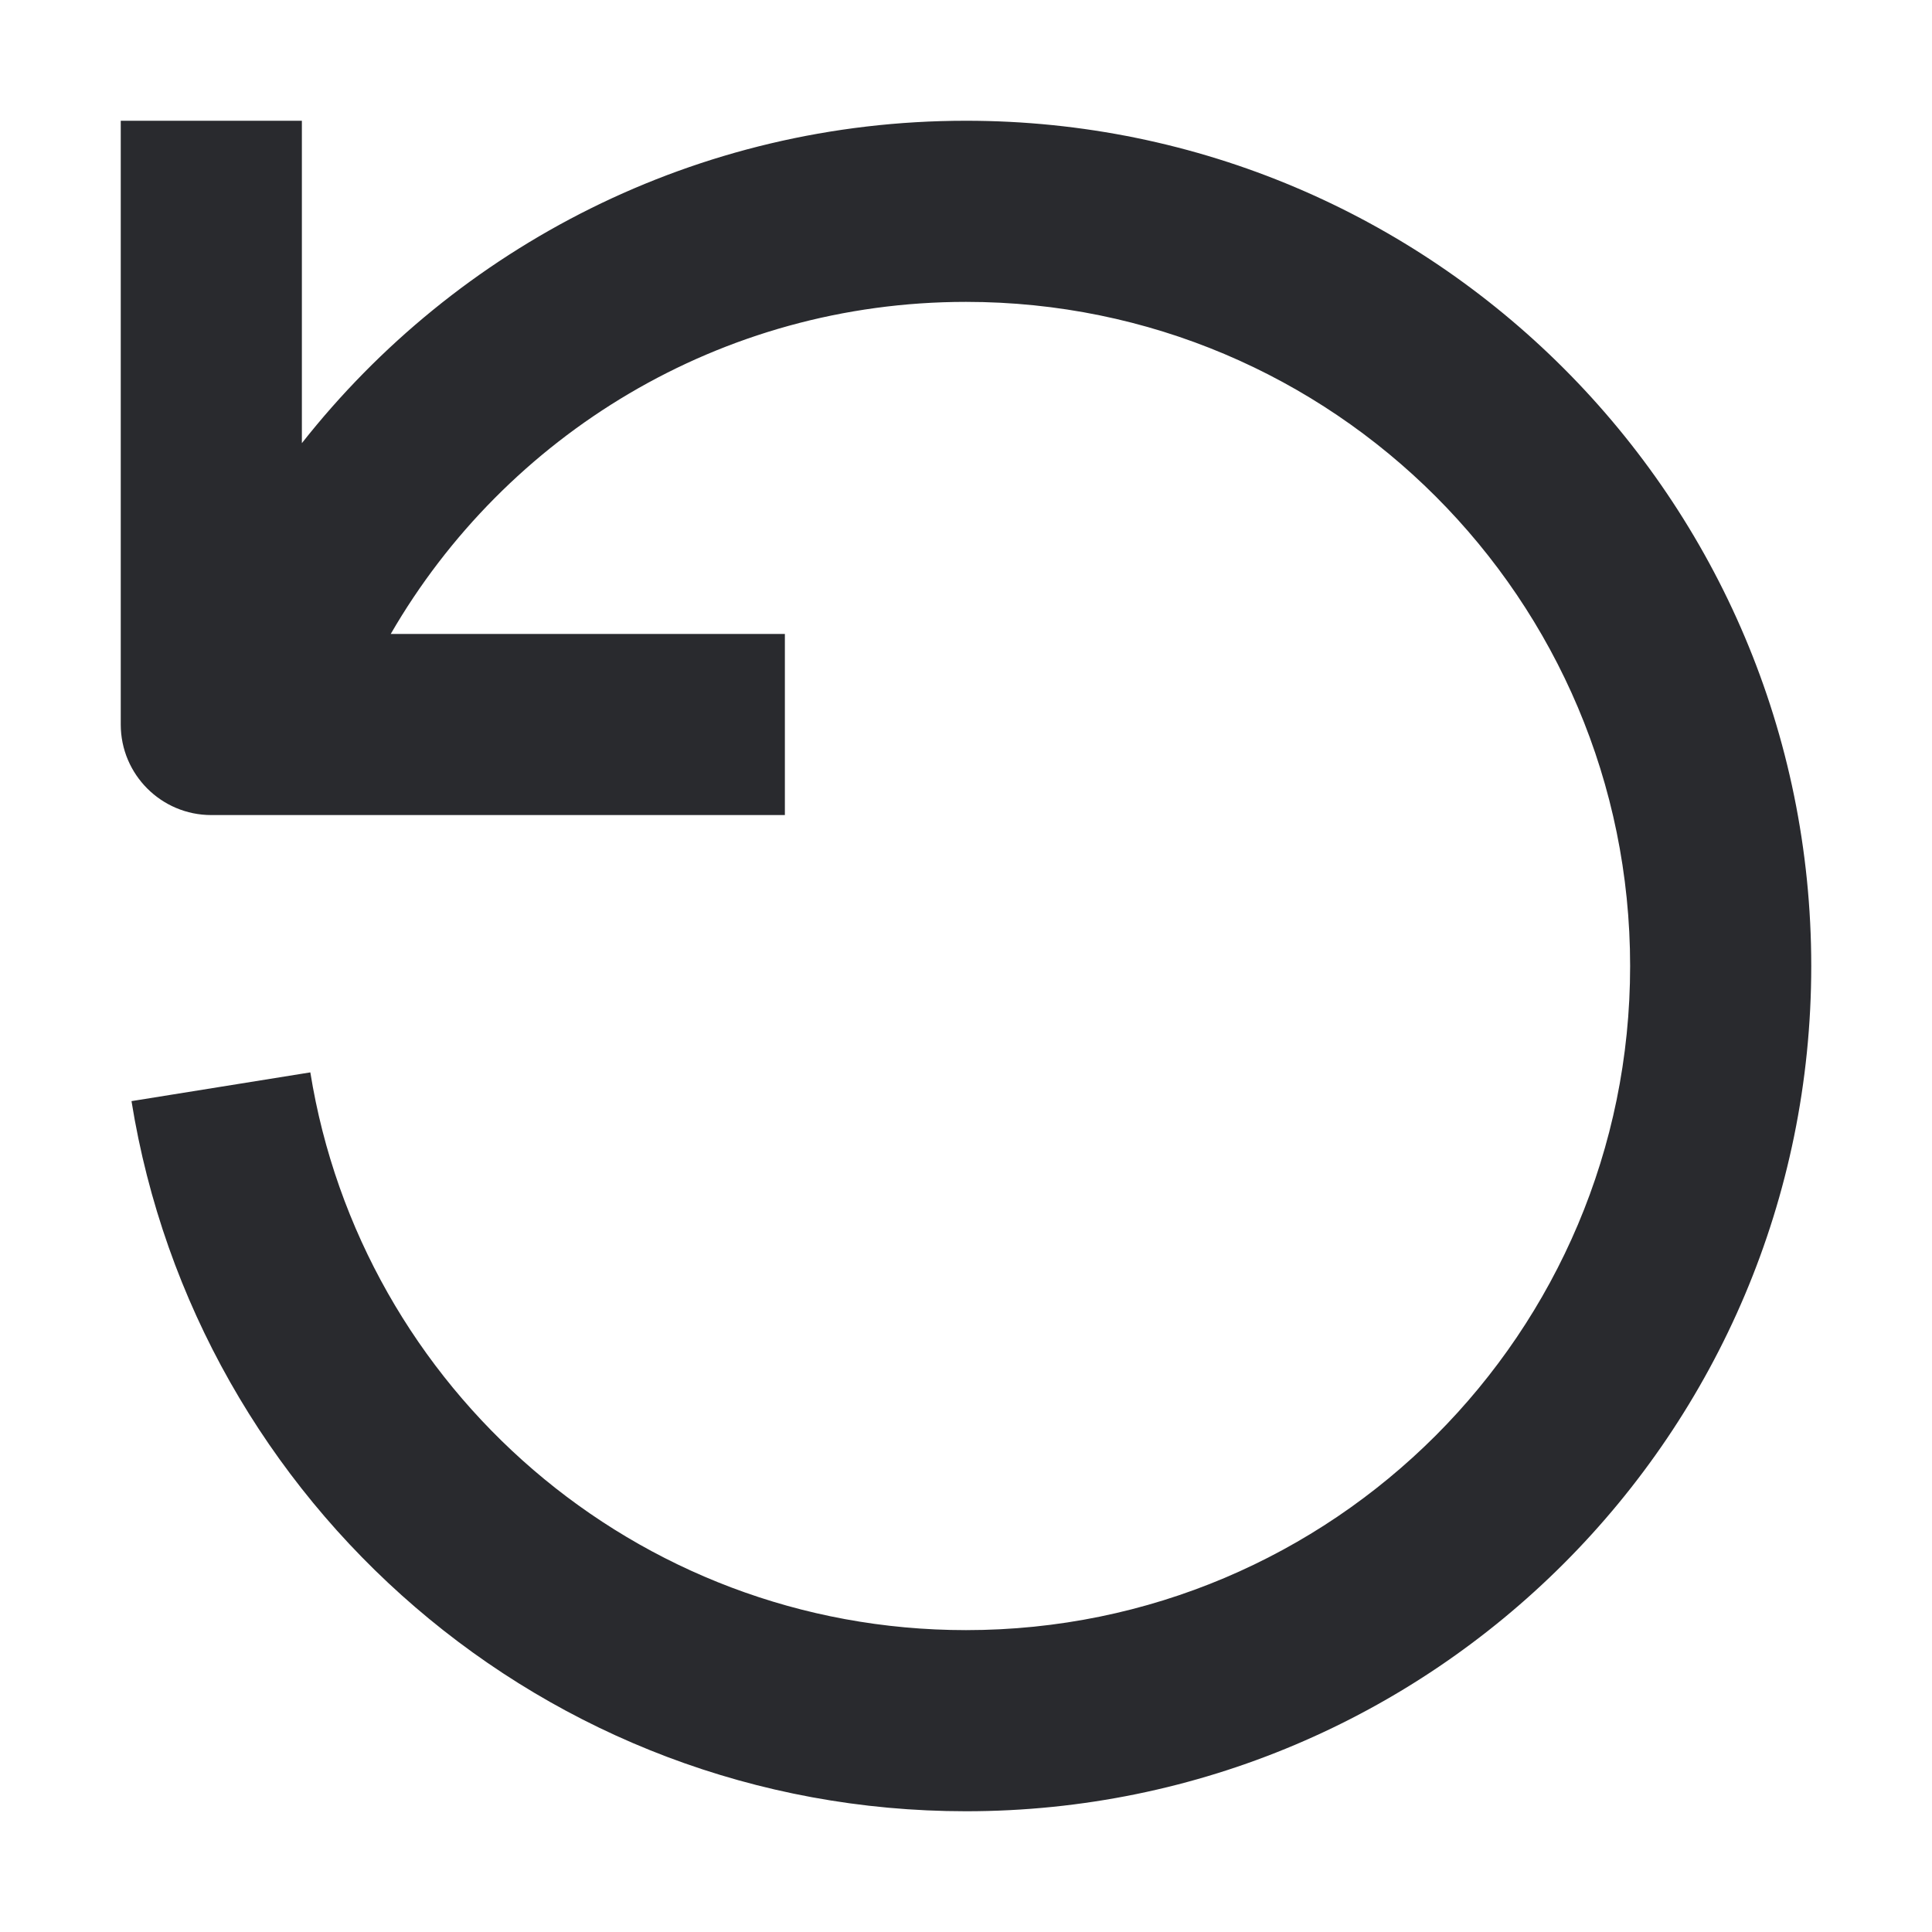 <svg width="16" height="16" viewBox="0 0 16 16" fill="none" xmlns="http://www.w3.org/2000/svg">
<path fill-rule="evenodd" clip-rule="evenodd" d="M2.5 3.67V1H1V6C1 6.414 1.336 6.75 1.75 6.75H6.5V5.25H3.236C4.187 3.606 5.965 2.5 8 2.5C11.038 2.5 13.5 4.962 13.5 8C13.5 11.038 11.038 13.5 8 13.5C5.263 13.5 2.991 11.5 2.57 8.881L1.089 9.119C1.625 12.453 4.515 15 8 15C11.866 15 15 11.866 15 8C15 4.134 11.866 1 8 1C5.768 1 3.781 2.044 2.5 3.67Z" fill="#292A2E"/>
</svg>
